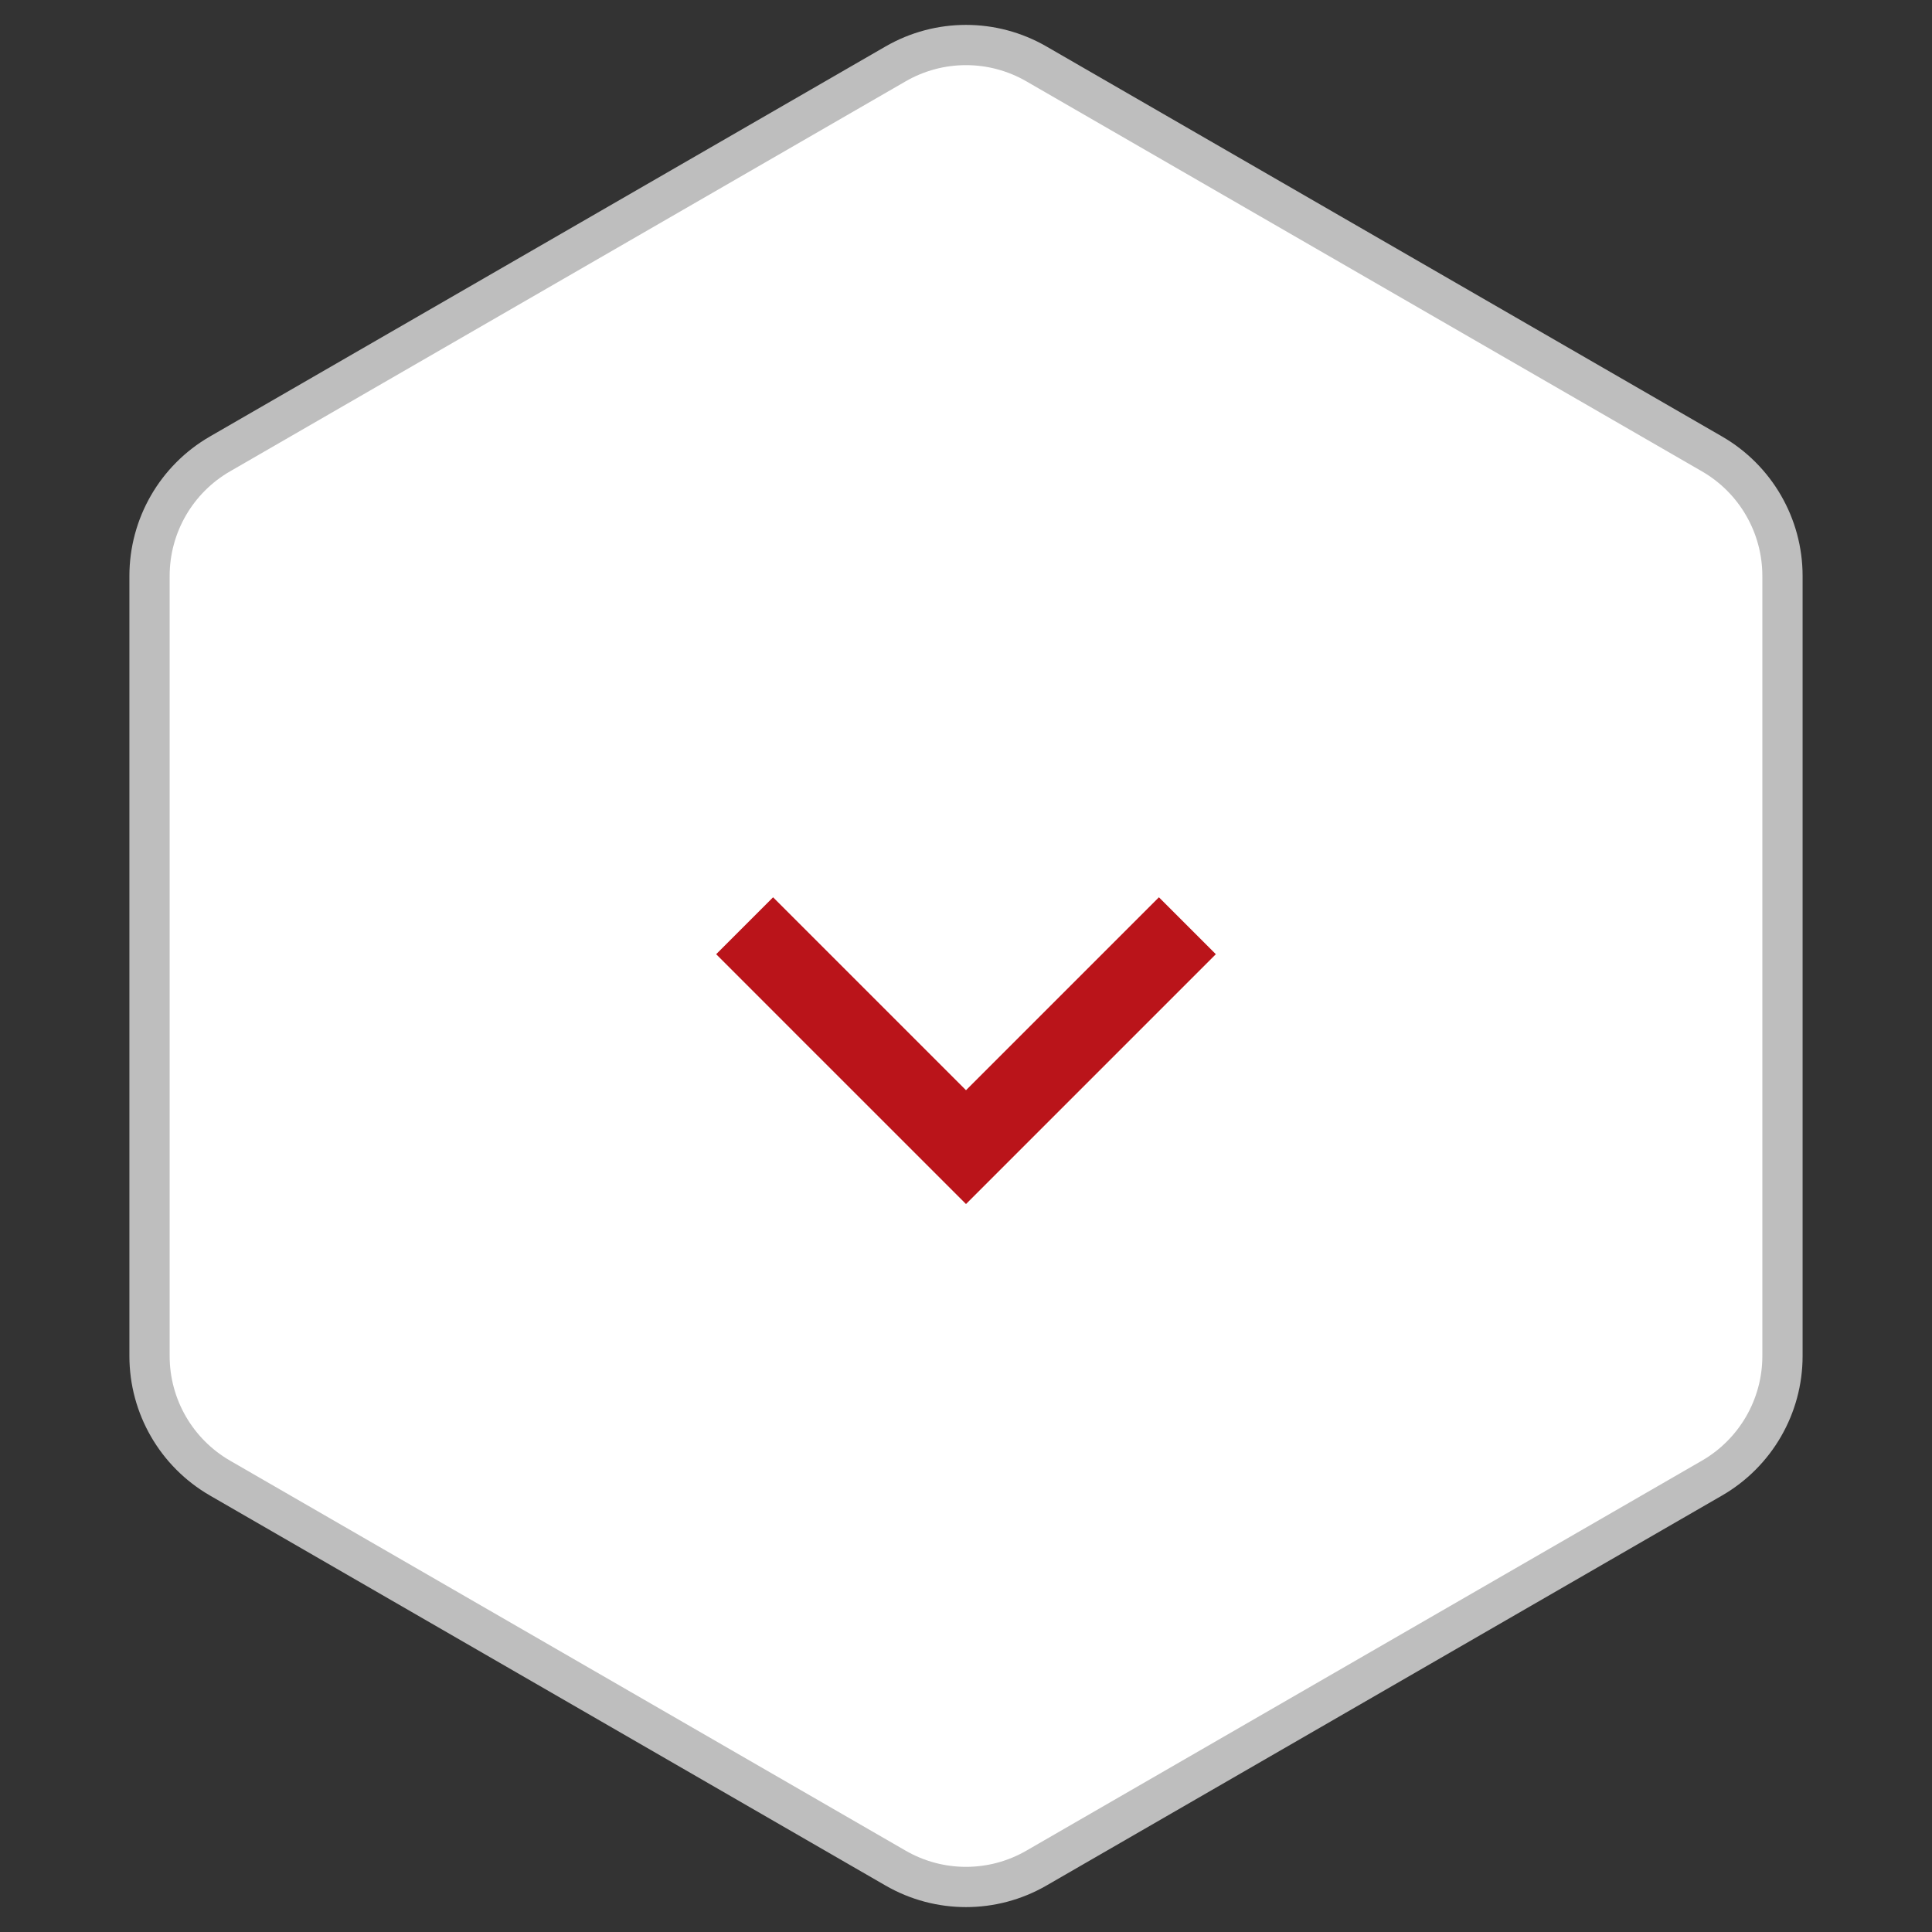 <svg width="48" height="48" viewBox="0 0 48 48" fill="none" xmlns="http://www.w3.org/2000/svg">
<rect x="0" y="0" width="48" height="48" fill="#333333" stroke="none"/>
<path d="M22.25 1.588C23.333 0.962 24.667 0.962 25.75 1.588L42.535 11.278C43.617 11.903 44.285 13.059 44.285 14.309V33.691C44.285 34.941 43.617 36.096 42.535 36.722L25.75 46.412C24.667 47.038 23.333 47.038 22.25 46.412L5.465 36.722C4.382 36.096 3.715 34.941 3.715 33.691V14.309C3.715 13.059 4.382 11.903 5.465 11.278L22.25 1.588Z" fill="white" stroke="#BEBEBE"/>
<path fill-rule="evenodd" clip-rule="evenodd" d="M24 27.086L28.793 22.293L30.207 23.707L24 29.914L19.896 25.811L17.793 23.707L19.207 22.293L24 27.086Z" fill="#BA141A"/>
</svg>

